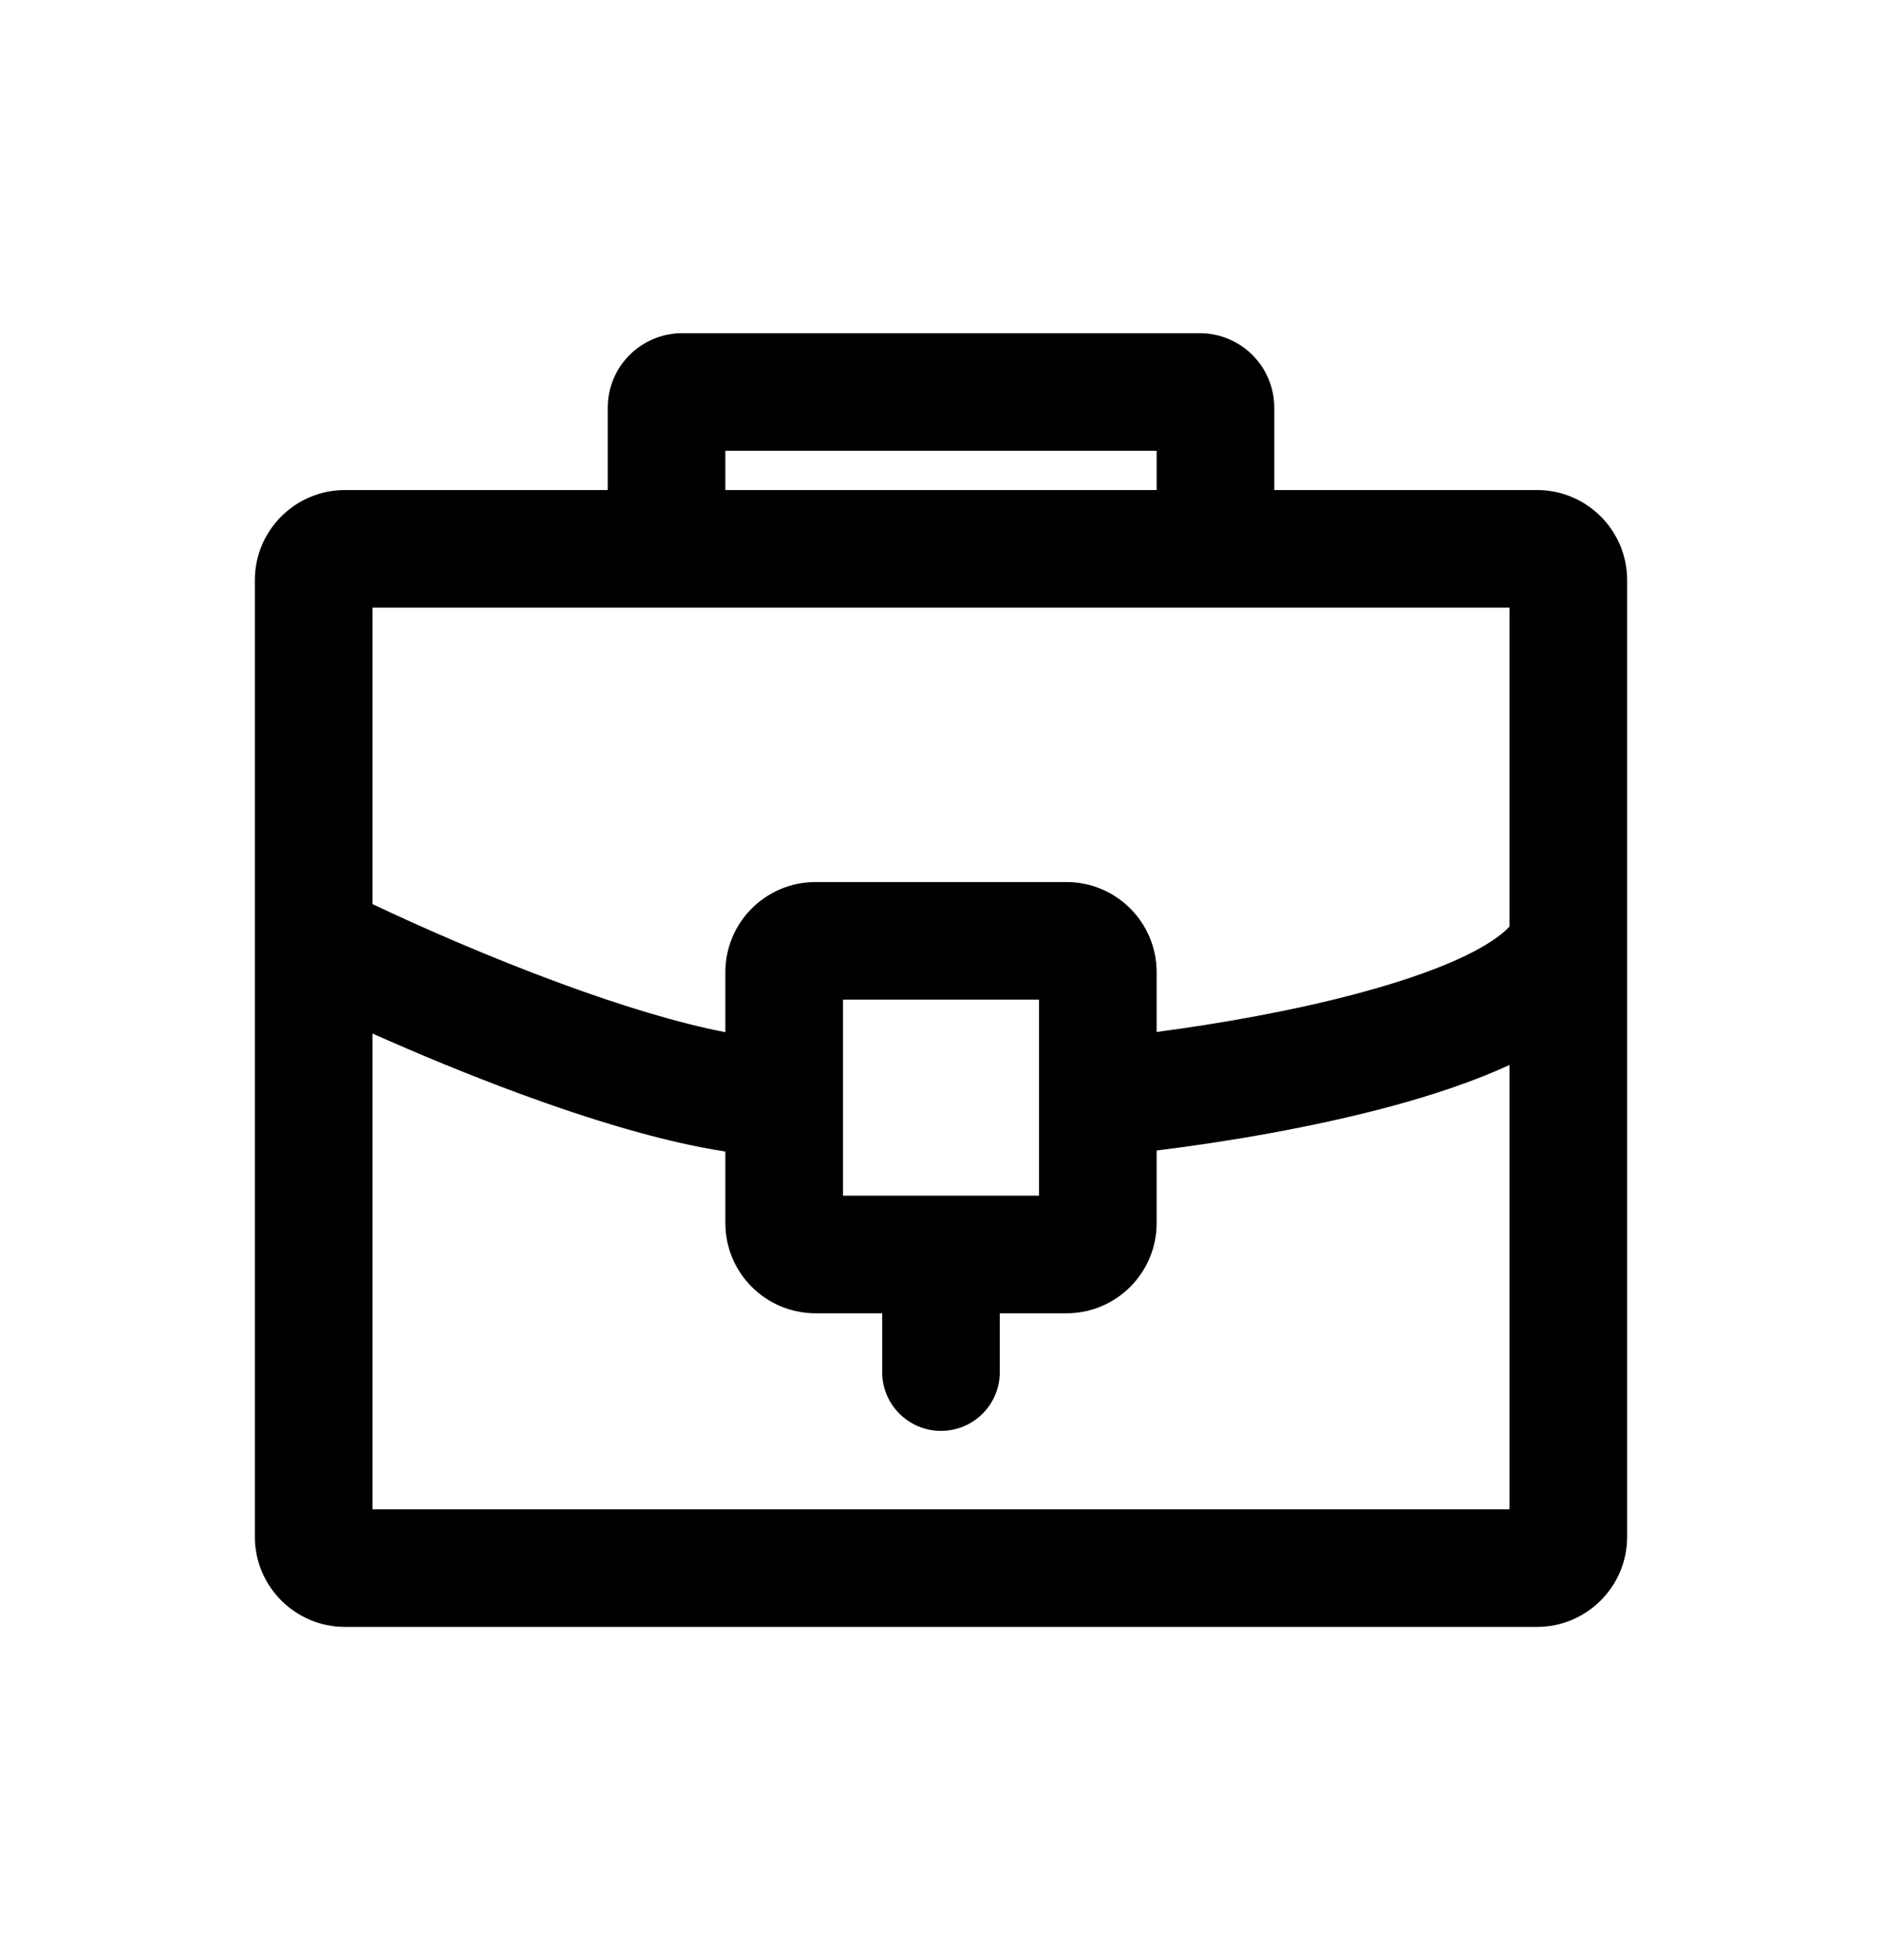 <svg width="24" height="25" viewBox="0 0 24 25" fill="none" xmlns="http://www.w3.org/2000/svg">
<path fill-rule="evenodd" clip-rule="evenodd" d="M7.75 5.2V6.25H4.4C3.765 6.25 3.25 6.765 3.25 7.4V11.984C3.25 11.994 3.25 12.005 3.25 12.015V19.6C3.25 20.235 3.765 20.75 4.4 20.75H19.6C20.235 20.75 20.75 20.235 20.75 19.6V12.017C20.75 12.006 20.75 11.994 20.75 11.982V7.4C20.75 6.765 20.235 6.25 19.6 6.25H16.25V5.2C16.25 4.675 15.825 4.25 15.3 4.25H8.7C8.175 4.25 7.75 4.675 7.75 5.2ZM9.25 5.75V6.25H14.75V5.75H9.25ZM19.25 11.816V7.75H4.75V11.531C5.393 11.836 6.266 12.218 7.159 12.546C7.925 12.828 8.655 13.05 9.25 13.165V12.4C9.25 11.765 9.765 11.25 10.4 11.25H13.6C14.235 11.25 14.75 11.765 14.75 12.4V13.162C15.546 13.057 16.494 12.892 17.342 12.663C17.928 12.505 18.434 12.326 18.802 12.132C18.985 12.035 19.113 11.946 19.196 11.87C19.219 11.849 19.237 11.831 19.25 11.816ZM13.25 13.991C13.25 13.996 13.25 14.002 13.25 14.008V15.25H10.75V12.75H13.25V13.991ZM14.75 14.674C15.634 14.565 16.736 14.38 17.733 14.112C18.267 13.968 18.794 13.793 19.25 13.583V19.25H4.75V13.182C5.317 13.435 5.973 13.708 6.641 13.954C7.496 14.268 8.434 14.562 9.25 14.687V15.6C9.25 16.235 9.765 16.75 10.4 16.75H11.25V17.5C11.25 17.914 11.586 18.25 12 18.25C12.414 18.25 12.75 17.914 12.75 17.5V16.75H13.6C14.235 16.75 14.75 16.235 14.75 15.6V14.674Z" fill="black"/>
</svg>
